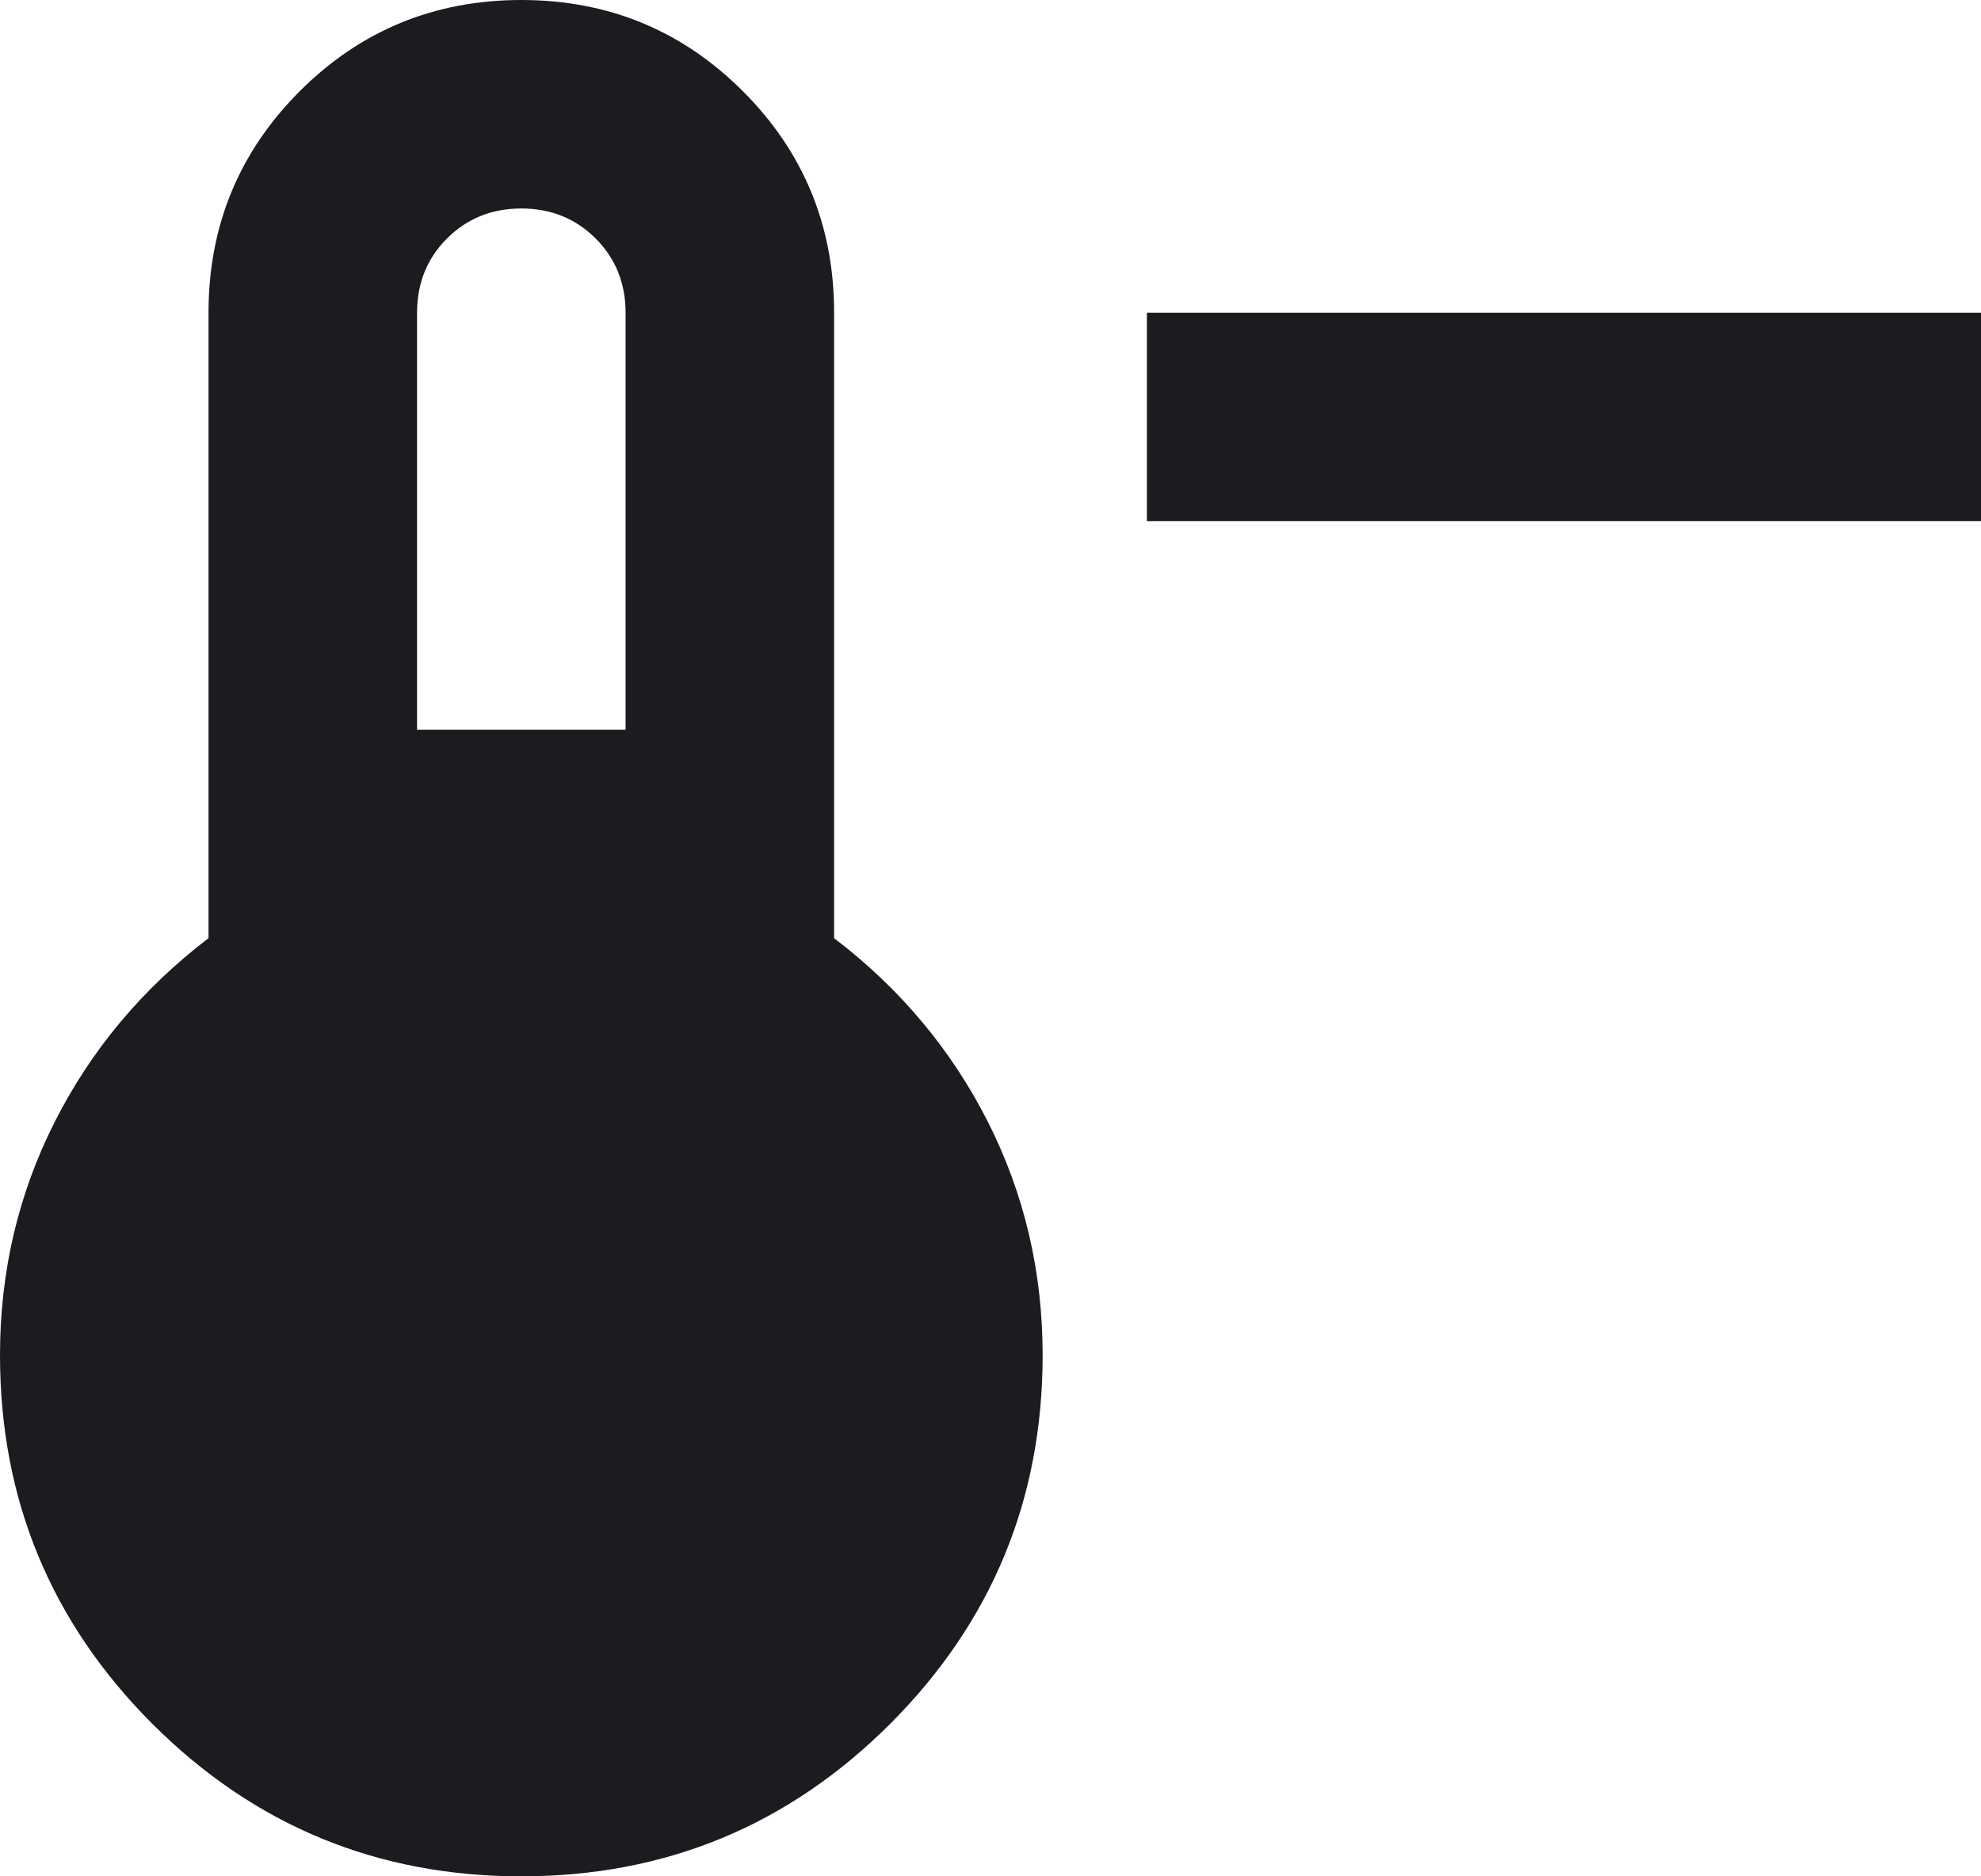 <svg width="19" height="18" viewBox="0 0 19 18" fill="none" xmlns="http://www.w3.org/2000/svg">
<path d="M19 5H11V3H19V5ZM5 18C3.617 18 2.438 17.512 1.462 16.538C0.487 15.562 0 14.383 0 13C0 12.2 0.175 11.454 0.525 10.762C0.875 10.071 1.367 9.483 2 9V3C2 2.167 2.292 1.458 2.875 0.875C3.458 0.292 4.167 0 5 0C5.833 0 6.542 0.292 7.125 0.875C7.708 1.458 8 2.167 8 3V9C8.633 9.483 9.125 10.071 9.475 10.762C9.825 11.454 10 12.2 10 13C10 14.383 9.512 15.562 8.537 16.538C7.562 17.512 6.383 18 5 18ZM4 7H6V3C6 2.717 5.904 2.479 5.713 2.288C5.521 2.096 5.283 2 5 2C4.717 2 4.479 2.096 4.287 2.288C4.096 2.479 4 2.717 4 3V7Z" fill="#1C1B1F"/>
</svg>